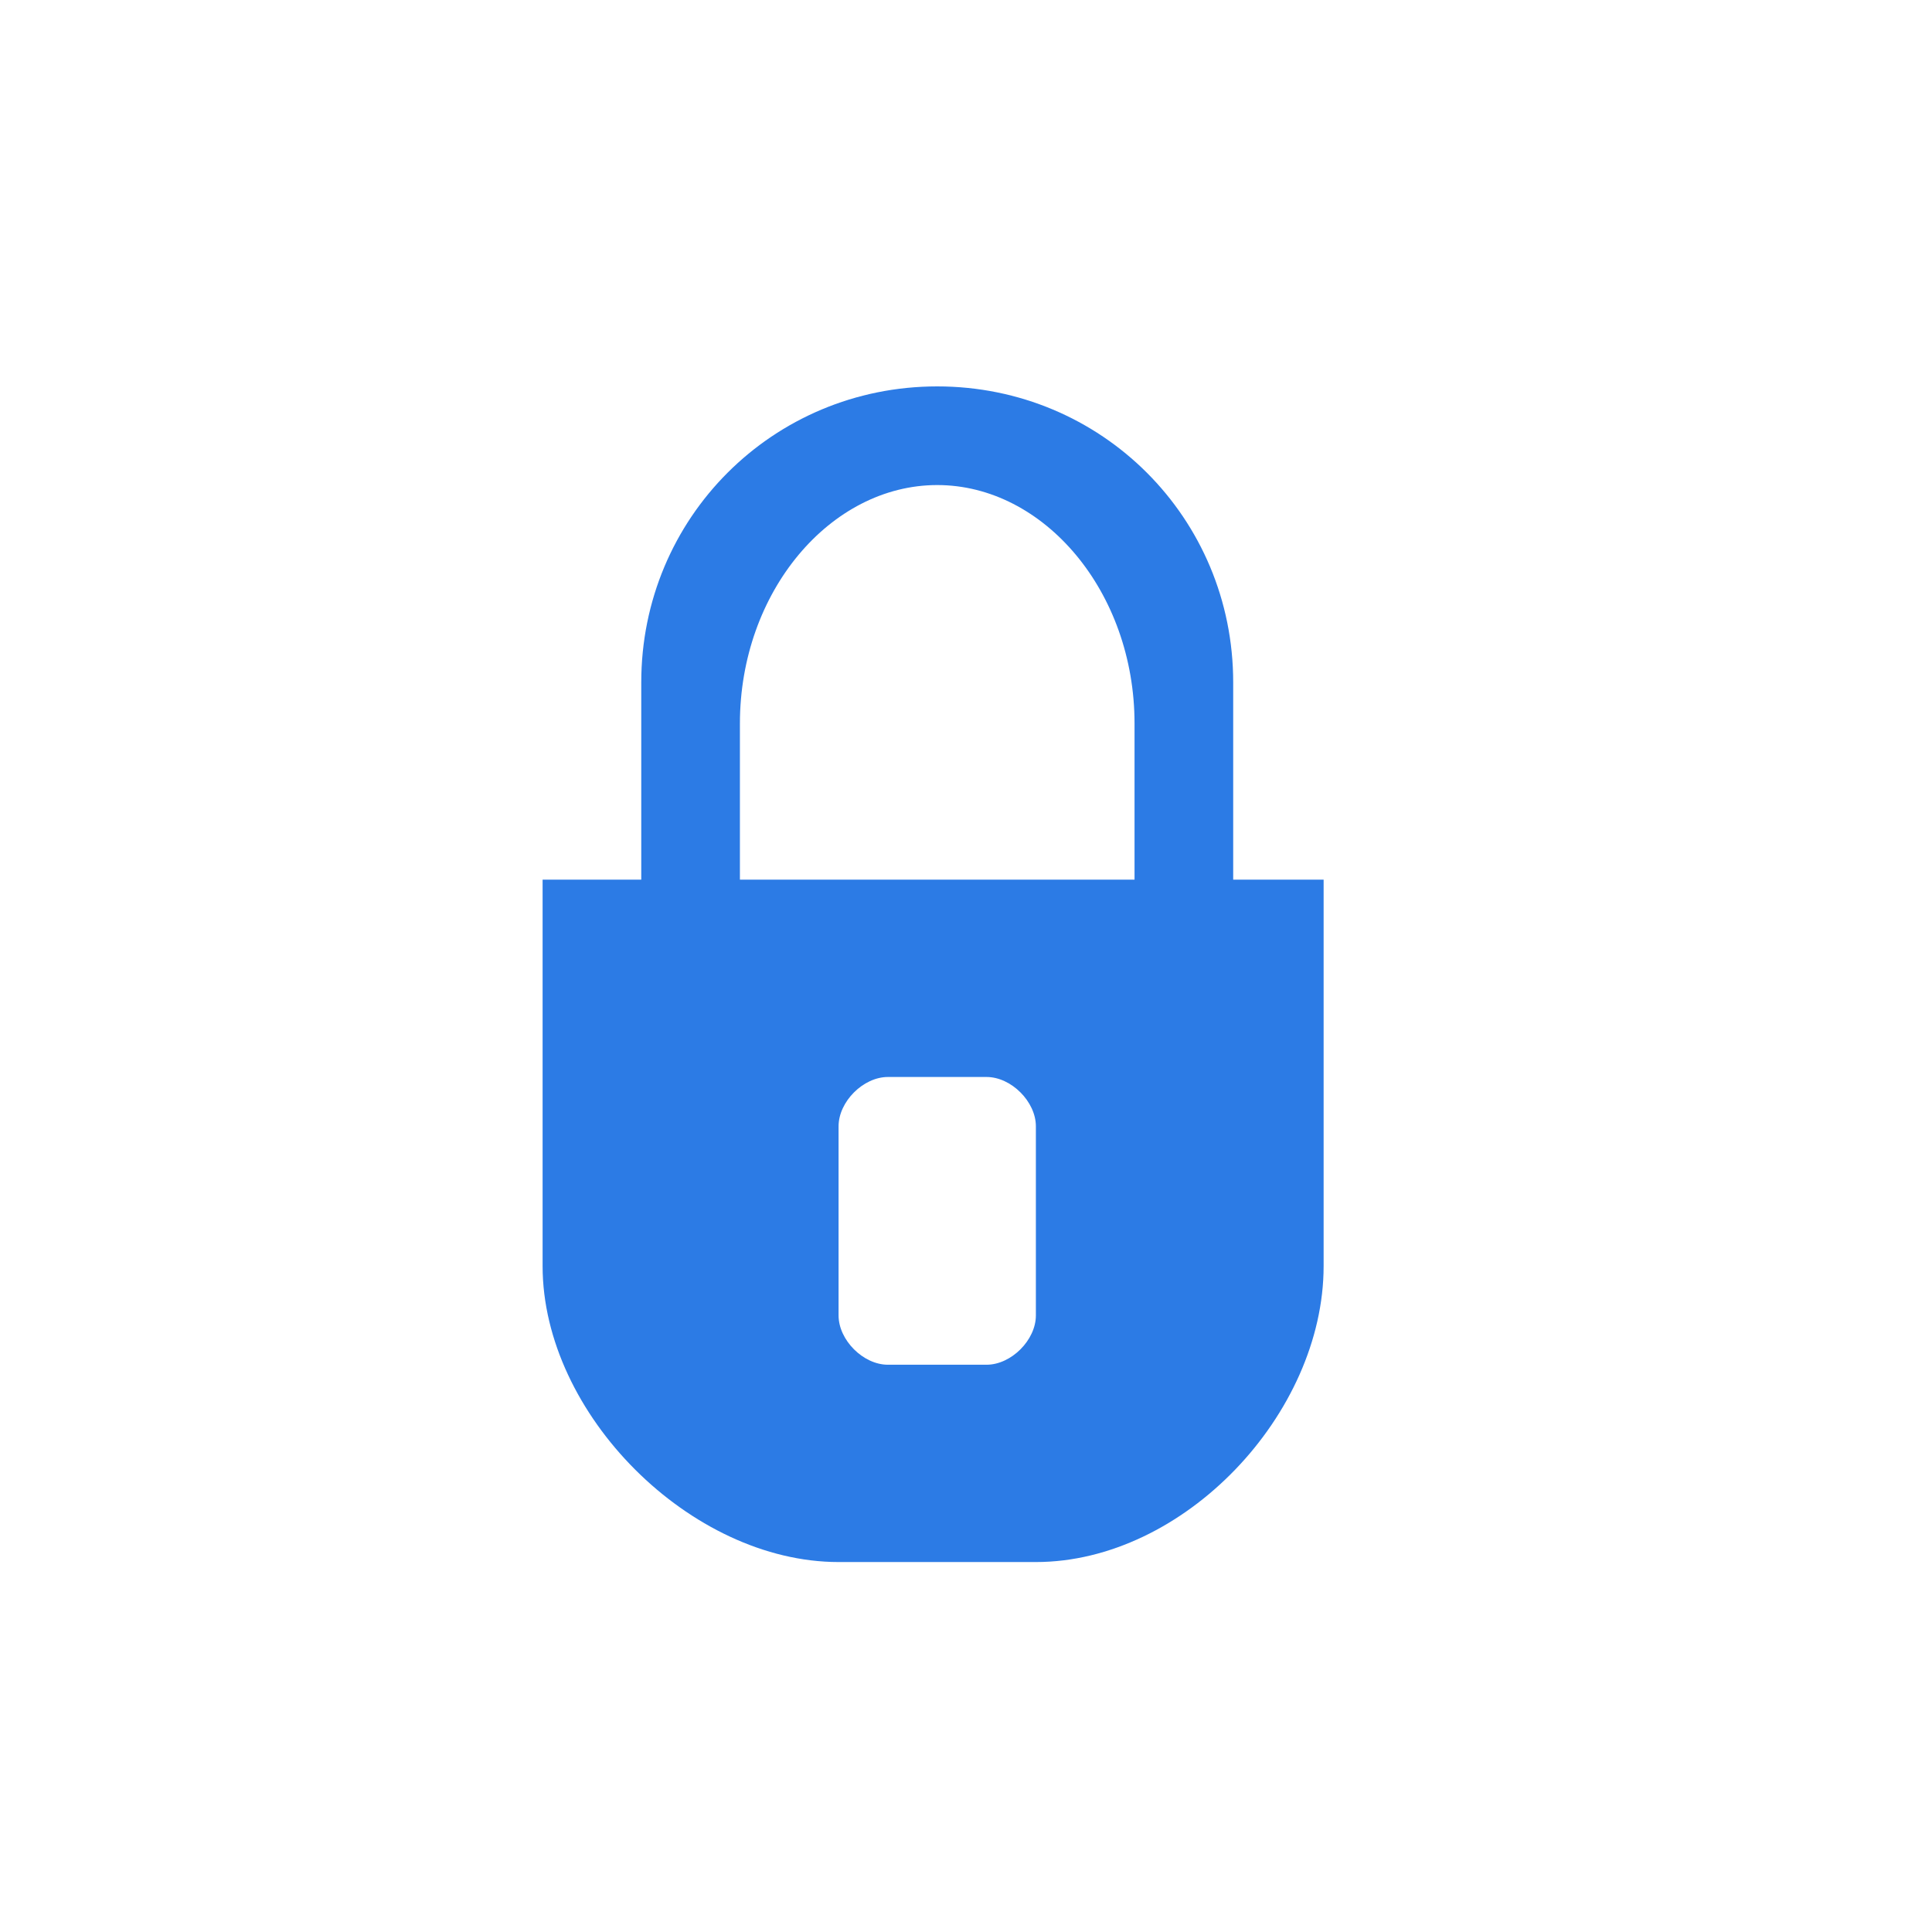 <?xml version="1.0" encoding="utf-8"?>
<!-- Generator: Adobe Illustrator 25.2.0, SVG Export Plug-In . SVG Version: 6.00 Build 0)  -->
<svg version="1.1" id="Layer_1" xmlns="http://www.w3.org/2000/svg" xmlns:xlink="http://www.w3.org/1999/xlink" x="0px" y="0px"
	 viewBox="0 0 23.5 23.5" style="enable-background:new 0 0 23.5 23.5;" xml:space="preserve">
<style type="text/css">
	.st0{fill:#2C7BE5;}
	.st1{fill:#FFFFFF;}
	.st2{fill-rule:evenodd;clip-rule:evenodd;fill:#2C7BE5;}
	.st3{fill:none;}
</style>
<g>
	<path class="st0" d="M12.6,19h-2.4c-1.8,0-3.6-1.8-3.6-3.6v-4.7h9.5v4.7C16.1,17.2,14.4,19,12.6,19L12.6,19z M12.6,13.7
		c0-0.3-0.3-0.6-0.6-0.6h-1.2c-0.3,0-0.6,0.3-0.6,0.6V16c0,0.3,0.3,0.6,0.6,0.6H12c0.3,0,0.6-0.3,0.6-0.6V13.7L12.6,13.7z
		 M13.8,10.7V8.8c0-1.6-1.1-2.9-2.4-2.9C10.1,5.9,9,7.2,9,8.8v1.9H7.8V8.3c0-2,1.6-3.6,3.6-3.6c2,0,3.6,1.6,3.6,3.6v2.4H13.8
		L13.8,10.7z"/>
</g>
</svg>
